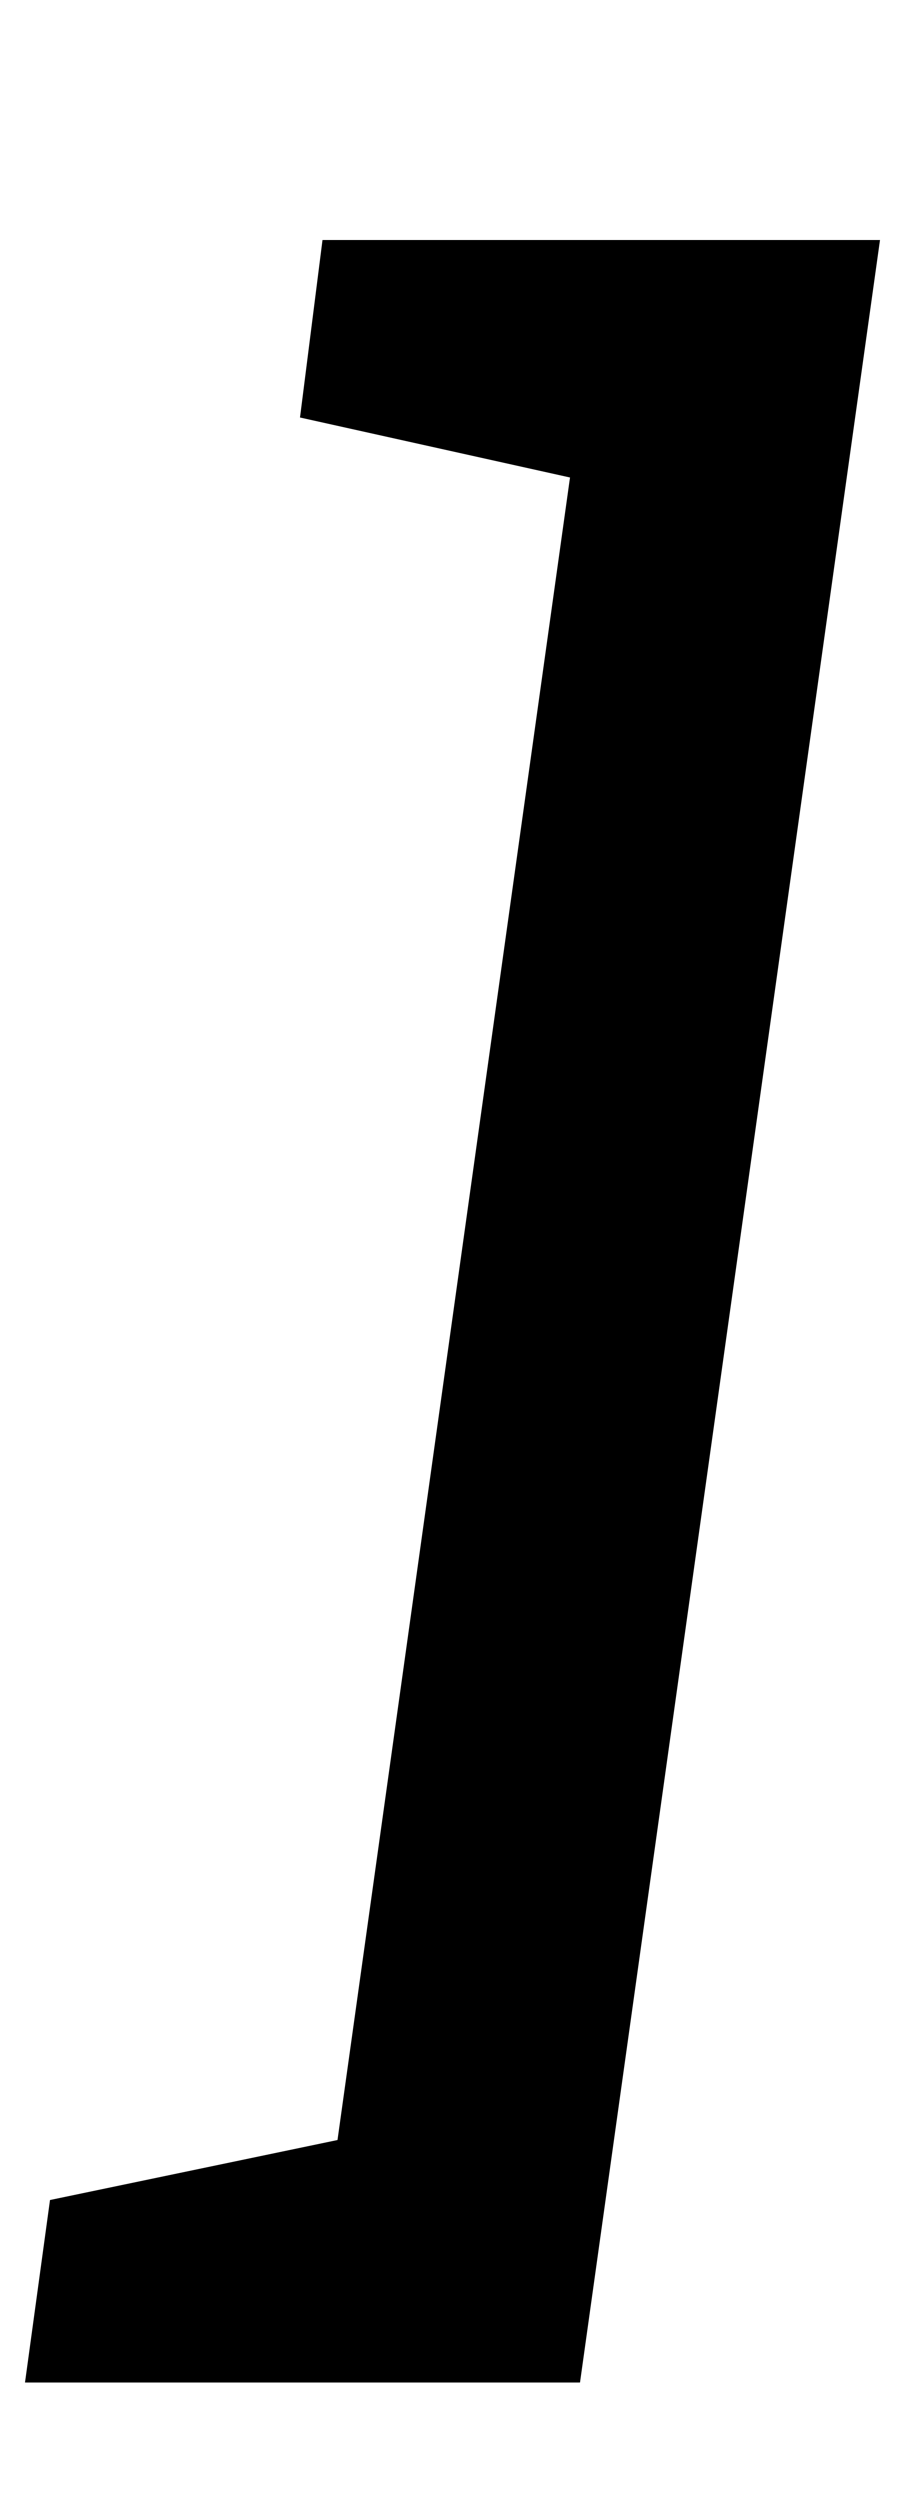 <?xml version="1.0" standalone="no"?>
<!DOCTYPE svg PUBLIC "-//W3C//DTD SVG 1.1//EN" "http://www.w3.org/Graphics/SVG/1.1/DTD/svg11.dtd" >
<svg xmlns="http://www.w3.org/2000/svg" xmlns:xlink="http://www.w3.org/1999/xlink" version="1.1" viewBox="-83 0 362 1000">
  <g transform="matrix(1 0 0 -1 0 800)">
   <path fill="currentColor"
d="M-73 -153l10 73l115 24l93 665l-108 24l9 71h223l-120 -857h-222z" />
  </g>

</svg>
